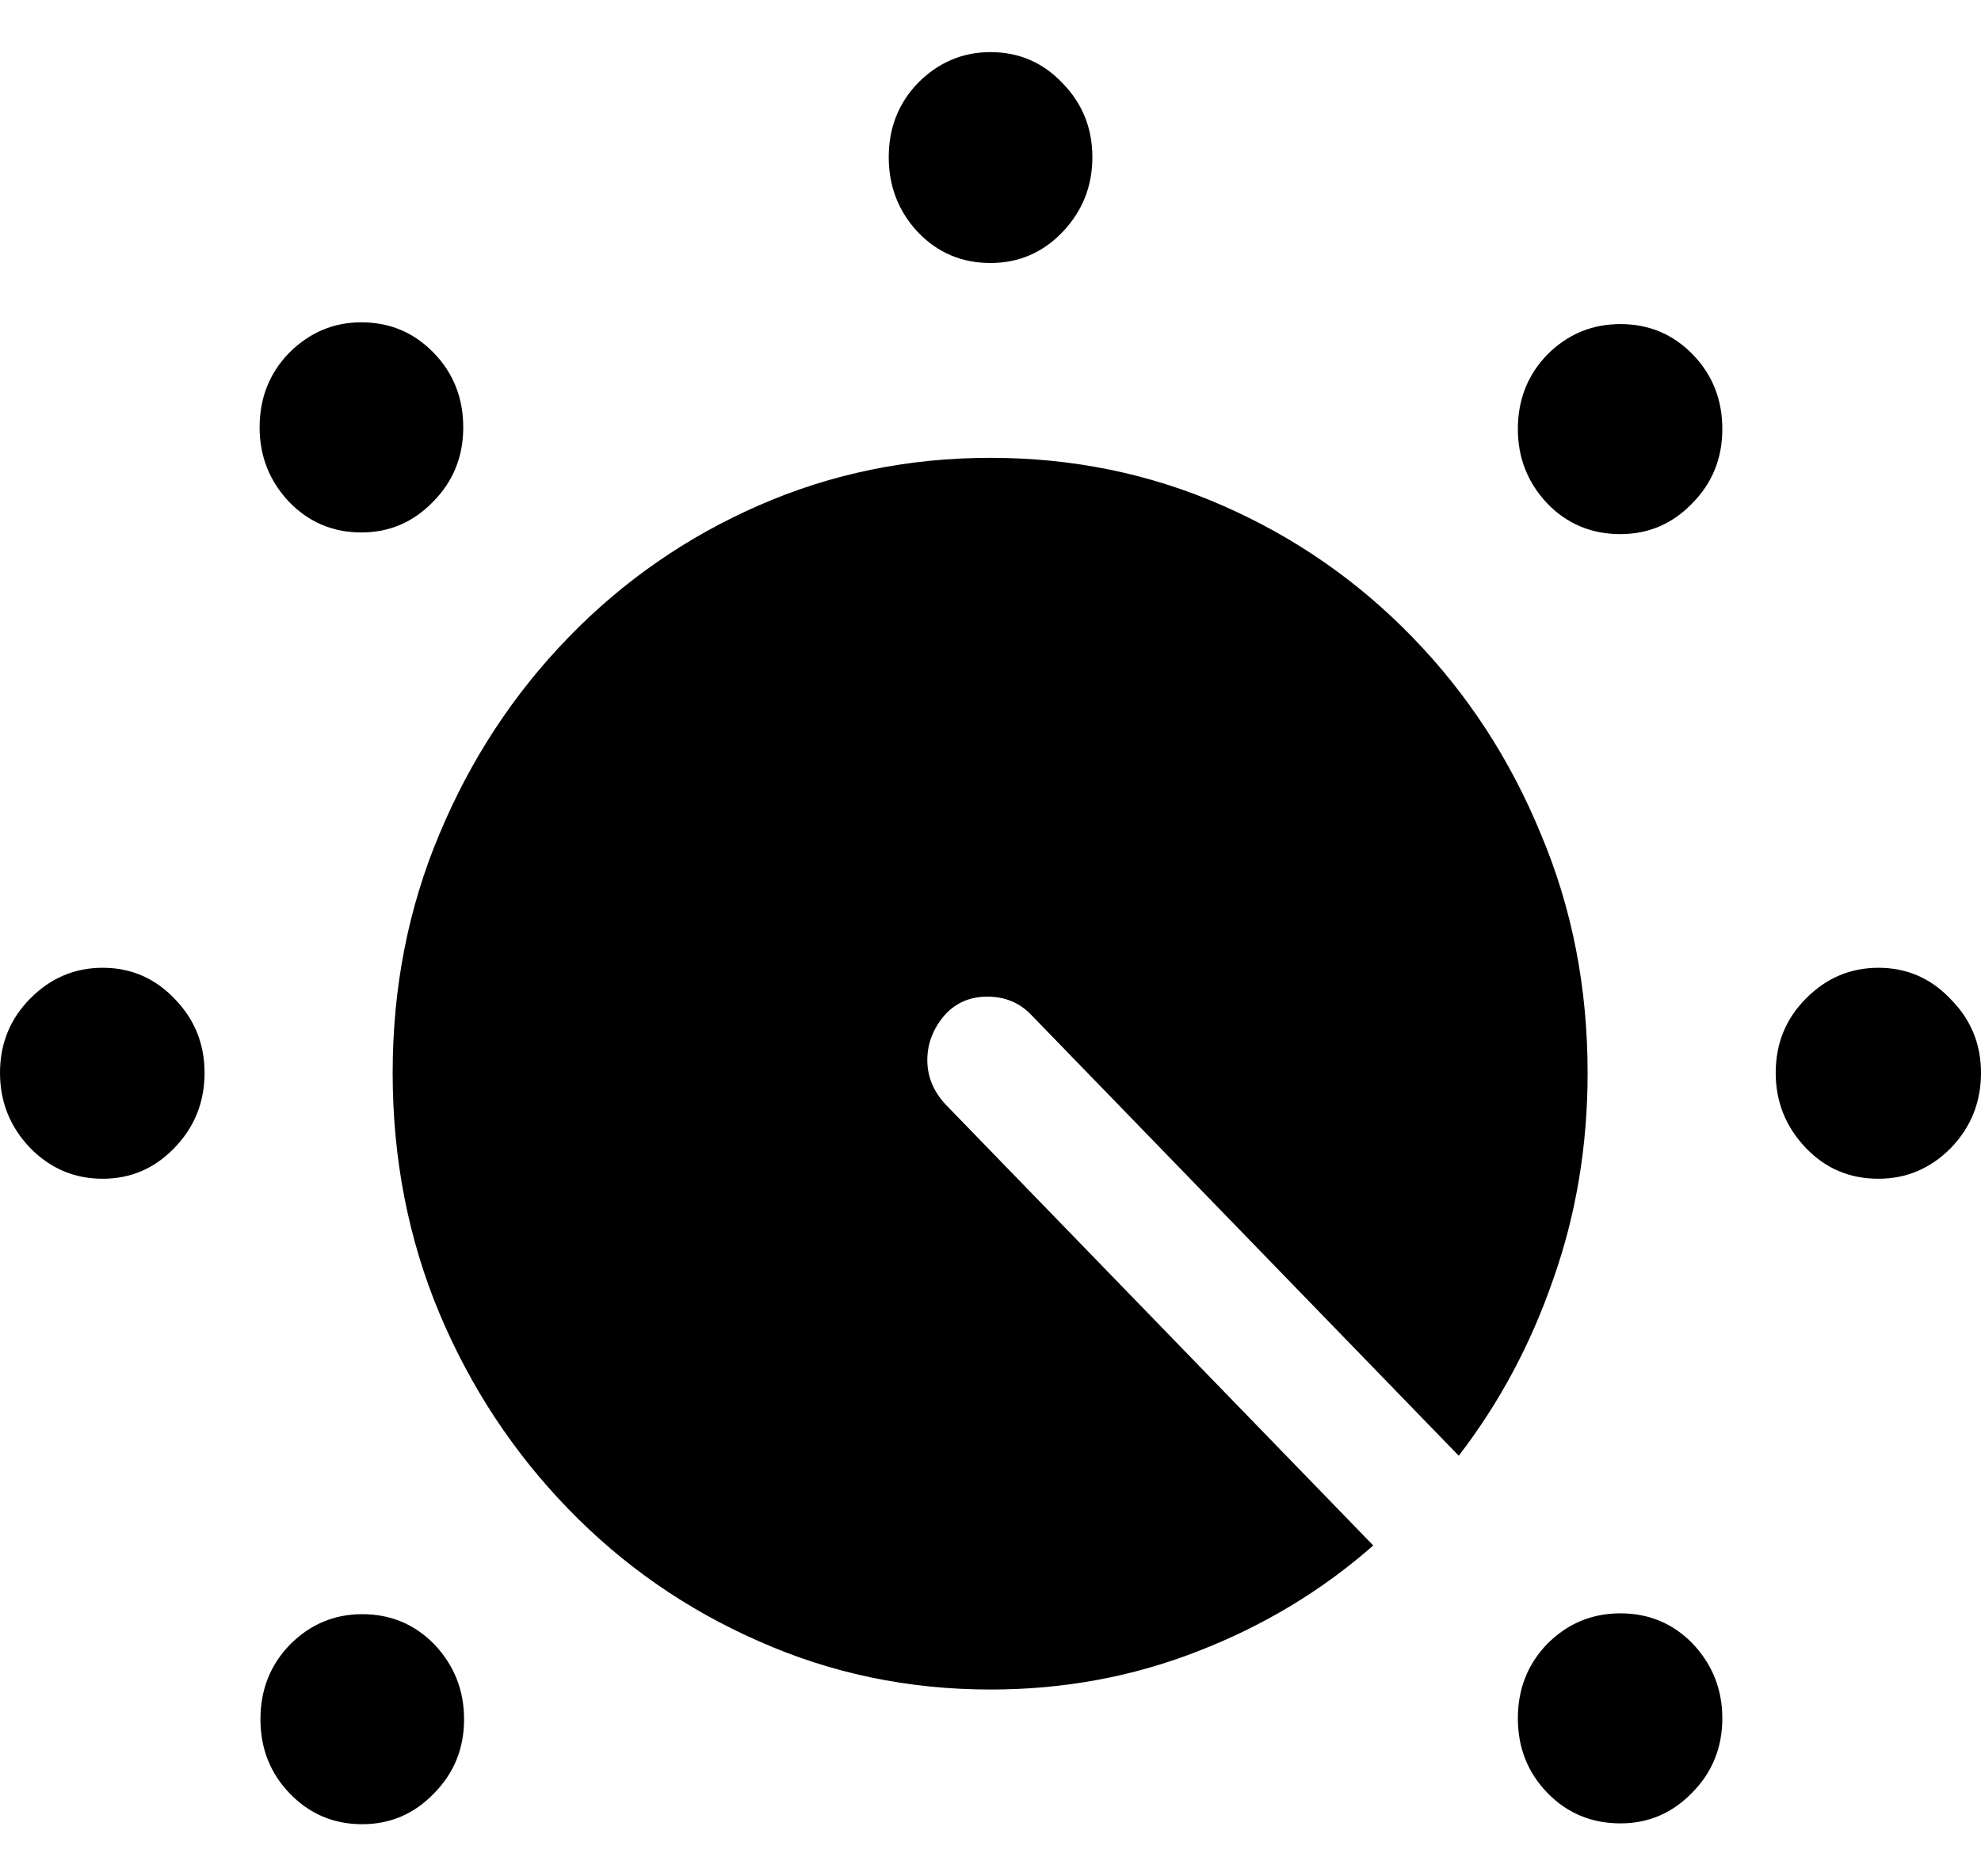 <svg
	color="rgb(0, 0, 0)"
	viewBox="0 0 19 18"
	fill="none"
	xmlns="http://www.w3.org/2000/svg"
>
	<path
		d="M9.5 16.208C10.199 16.208 10.861 16.086 11.486 15.842C12.116 15.598 12.678 15.26 13.171 14.826L9.067 10.593C8.952 10.468 8.894 10.327 8.894 10.17C8.894 10.008 8.952 9.861 9.067 9.731C9.172 9.618 9.306 9.561 9.469 9.561C9.637 9.561 9.776 9.618 9.886 9.731L13.991 13.965C14.379 13.461 14.681 12.898 14.896 12.275C15.117 11.652 15.227 10.991 15.227 10.292C15.227 9.474 15.078 8.71 14.778 8C14.484 7.285 14.075 6.657 13.549 6.115C13.024 5.573 12.415 5.151 11.722 4.848C11.029 4.544 10.288 4.392 9.5 4.392C8.713 4.392 7.972 4.544 7.279 4.848C6.586 5.151 5.977 5.573 5.452 6.115C4.926 6.657 4.514 7.285 4.215 8C3.916 8.71 3.766 9.474 3.766 10.292C3.766 11.116 3.916 11.885 4.215 12.6C4.514 13.31 4.926 13.935 5.452 14.477C5.977 15.019 6.586 15.441 7.279 15.745C7.972 16.053 8.713 16.208 9.5 16.208ZM15.542 17.492C15.81 17.492 16.039 17.394 16.228 17.199C16.422 17.004 16.519 16.766 16.519 16.484C16.519 16.208 16.425 15.97 16.236 15.769C16.047 15.574 15.815 15.477 15.542 15.477C15.269 15.477 15.036 15.574 14.841 15.769C14.652 15.964 14.558 16.203 14.558 16.484C14.558 16.766 14.652 17.004 14.841 17.199C15.03 17.394 15.264 17.492 15.542 17.492ZM18.016 11.308C18.284 11.308 18.515 11.21 18.709 11.015C18.903 10.815 19 10.574 19 10.292C19 10.016 18.903 9.78 18.709 9.585C18.52 9.385 18.289 9.284 18.016 9.284C17.748 9.284 17.517 9.382 17.323 9.577C17.128 9.772 17.031 10.01 17.031 10.292C17.031 10.568 17.126 10.807 17.315 11.007C17.504 11.208 17.738 11.308 18.016 11.308ZM15.542 5.124C15.81 5.124 16.039 5.026 16.228 4.831C16.422 4.636 16.519 4.398 16.519 4.116C16.519 3.834 16.425 3.596 16.236 3.401C16.047 3.206 15.815 3.109 15.542 3.109C15.269 3.109 15.036 3.206 14.841 3.401C14.652 3.596 14.558 3.834 14.558 4.116C14.558 4.392 14.652 4.631 14.841 4.831C15.03 5.026 15.264 5.124 15.542 5.124ZM9.5 2.523C9.768 2.523 9.997 2.426 10.186 2.231C10.38 2.03 10.477 1.789 10.477 1.508C10.477 1.231 10.383 0.996 10.194 0.801C10.005 0.6 9.774 0.5 9.5 0.5C9.233 0.5 9.002 0.598 8.807 0.793C8.618 0.988 8.524 1.226 8.524 1.508C8.524 1.789 8.618 2.03 8.807 2.231C8.996 2.426 9.227 2.523 9.5 2.523ZM3.466 5.108C3.734 5.108 3.963 5.01 4.152 4.815C4.346 4.62 4.443 4.382 4.443 4.1C4.443 3.818 4.349 3.58 4.16 3.385C3.971 3.19 3.74 3.092 3.466 3.092C3.199 3.092 2.968 3.19 2.773 3.385C2.584 3.58 2.49 3.818 2.49 4.1C2.49 4.376 2.584 4.615 2.773 4.815C2.962 5.01 3.193 5.108 3.466 5.108ZM0.985 11.308C1.253 11.308 1.481 11.21 1.67 11.015C1.865 10.815 1.962 10.574 1.962 10.292C1.962 10.016 1.867 9.78 1.678 9.585C1.489 9.385 1.258 9.284 0.985 9.284C0.717 9.284 0.486 9.382 0.292 9.577C0.098 9.772 0 10.01 0 10.292C0 10.568 0.095 10.807 0.284 11.007C0.478 11.208 0.712 11.308 0.985 11.308ZM3.474 17.5C3.742 17.5 3.971 17.402 4.16 17.207C4.354 17.012 4.451 16.774 4.451 16.492C4.451 16.216 4.357 15.978 4.168 15.777C3.979 15.582 3.747 15.485 3.474 15.485C3.207 15.485 2.975 15.582 2.781 15.777C2.592 15.972 2.498 16.211 2.498 16.492C2.498 16.774 2.592 17.012 2.781 17.207C2.97 17.402 3.201 17.5 3.474 17.5Z"
		fill="currentColor"
	/>
</svg>

